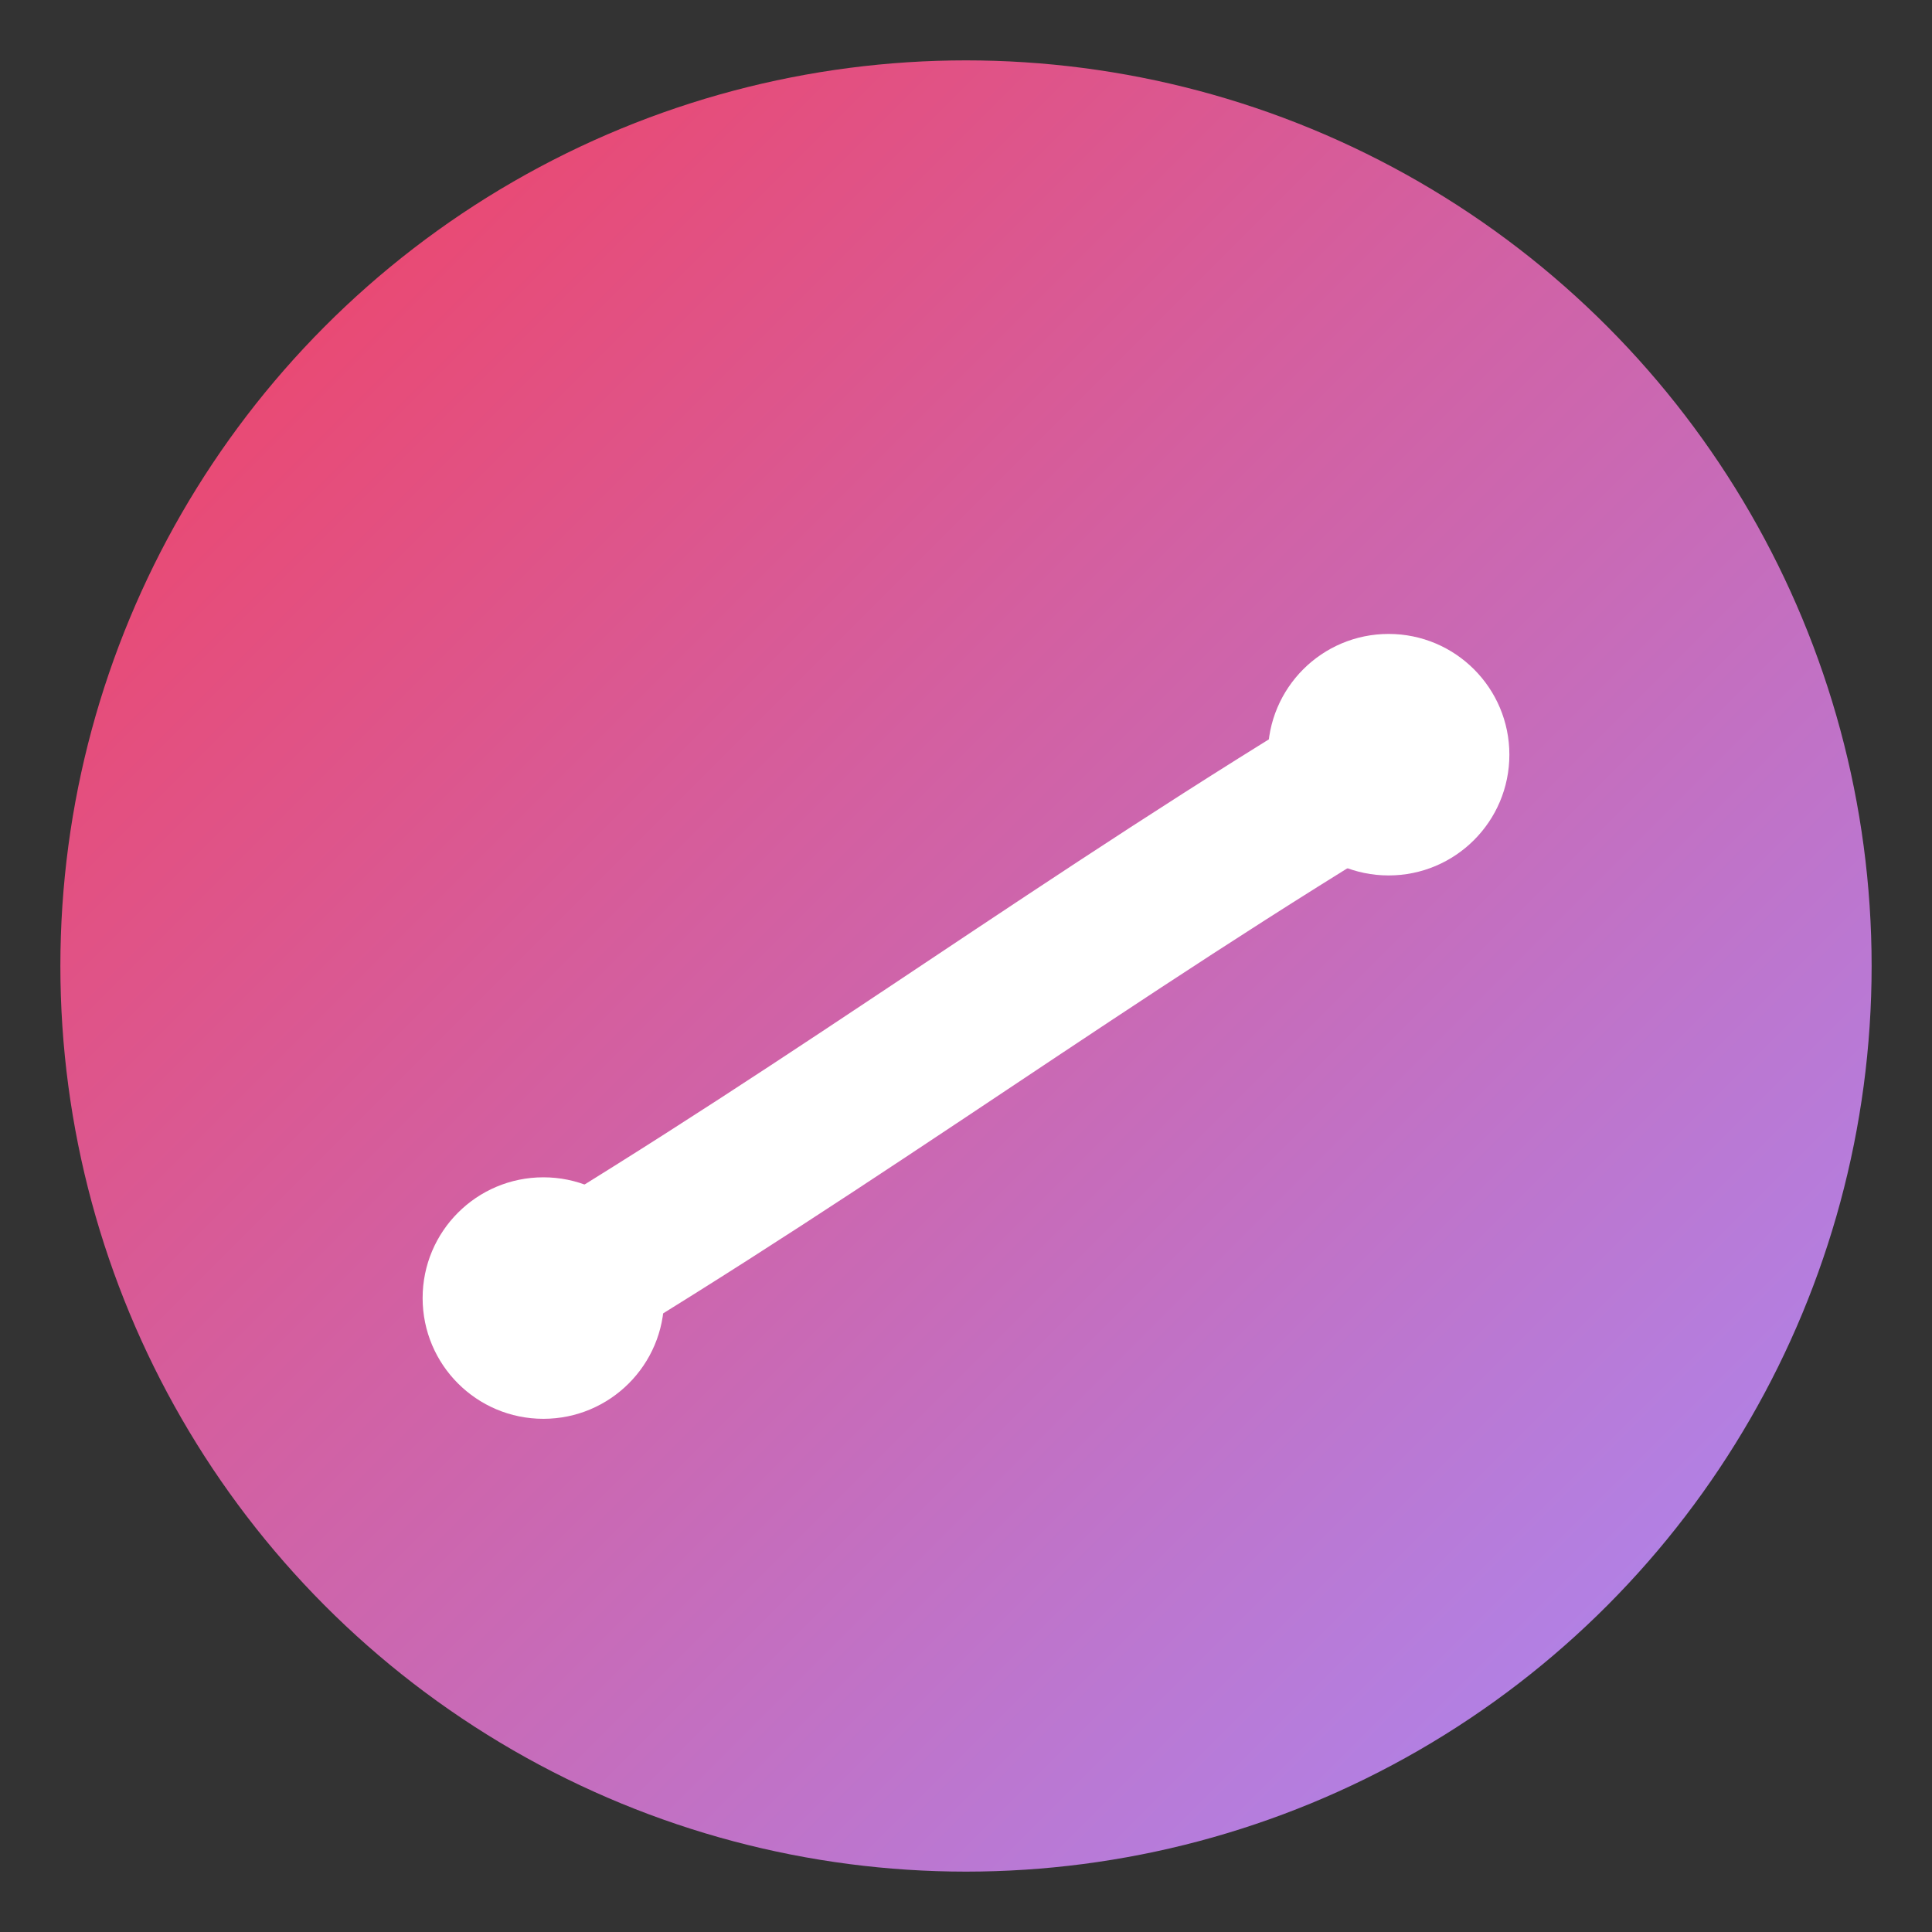 
<svg xmlns="http://www.w3.org/2000/svg" viewBox="0 0 64 64">
  <rect x="0" y="0" width="64" height="64" fill="#333333" stroke="none"/>
  <defs>
    <linearGradient id="g" x1="0" y1="0" x2="1" y2="1">
      <stop offset="0" stop-color="#f43f5e"/>
      <stop offset="1" stop-color="#a78bfa"/>
    </linearGradient>
  </defs>
  <circle cx="32" cy="32" r="30" fill="url(#g)" />
  <path d="M18 43c10-6 18-12 28-18" stroke="white" stroke-width="5" stroke-linecap="round" fill="none"/>
  <circle cx="18" cy="43" r="4" fill="white"/><circle cx="46" cy="25" r="4" fill="white"/>
</svg>
